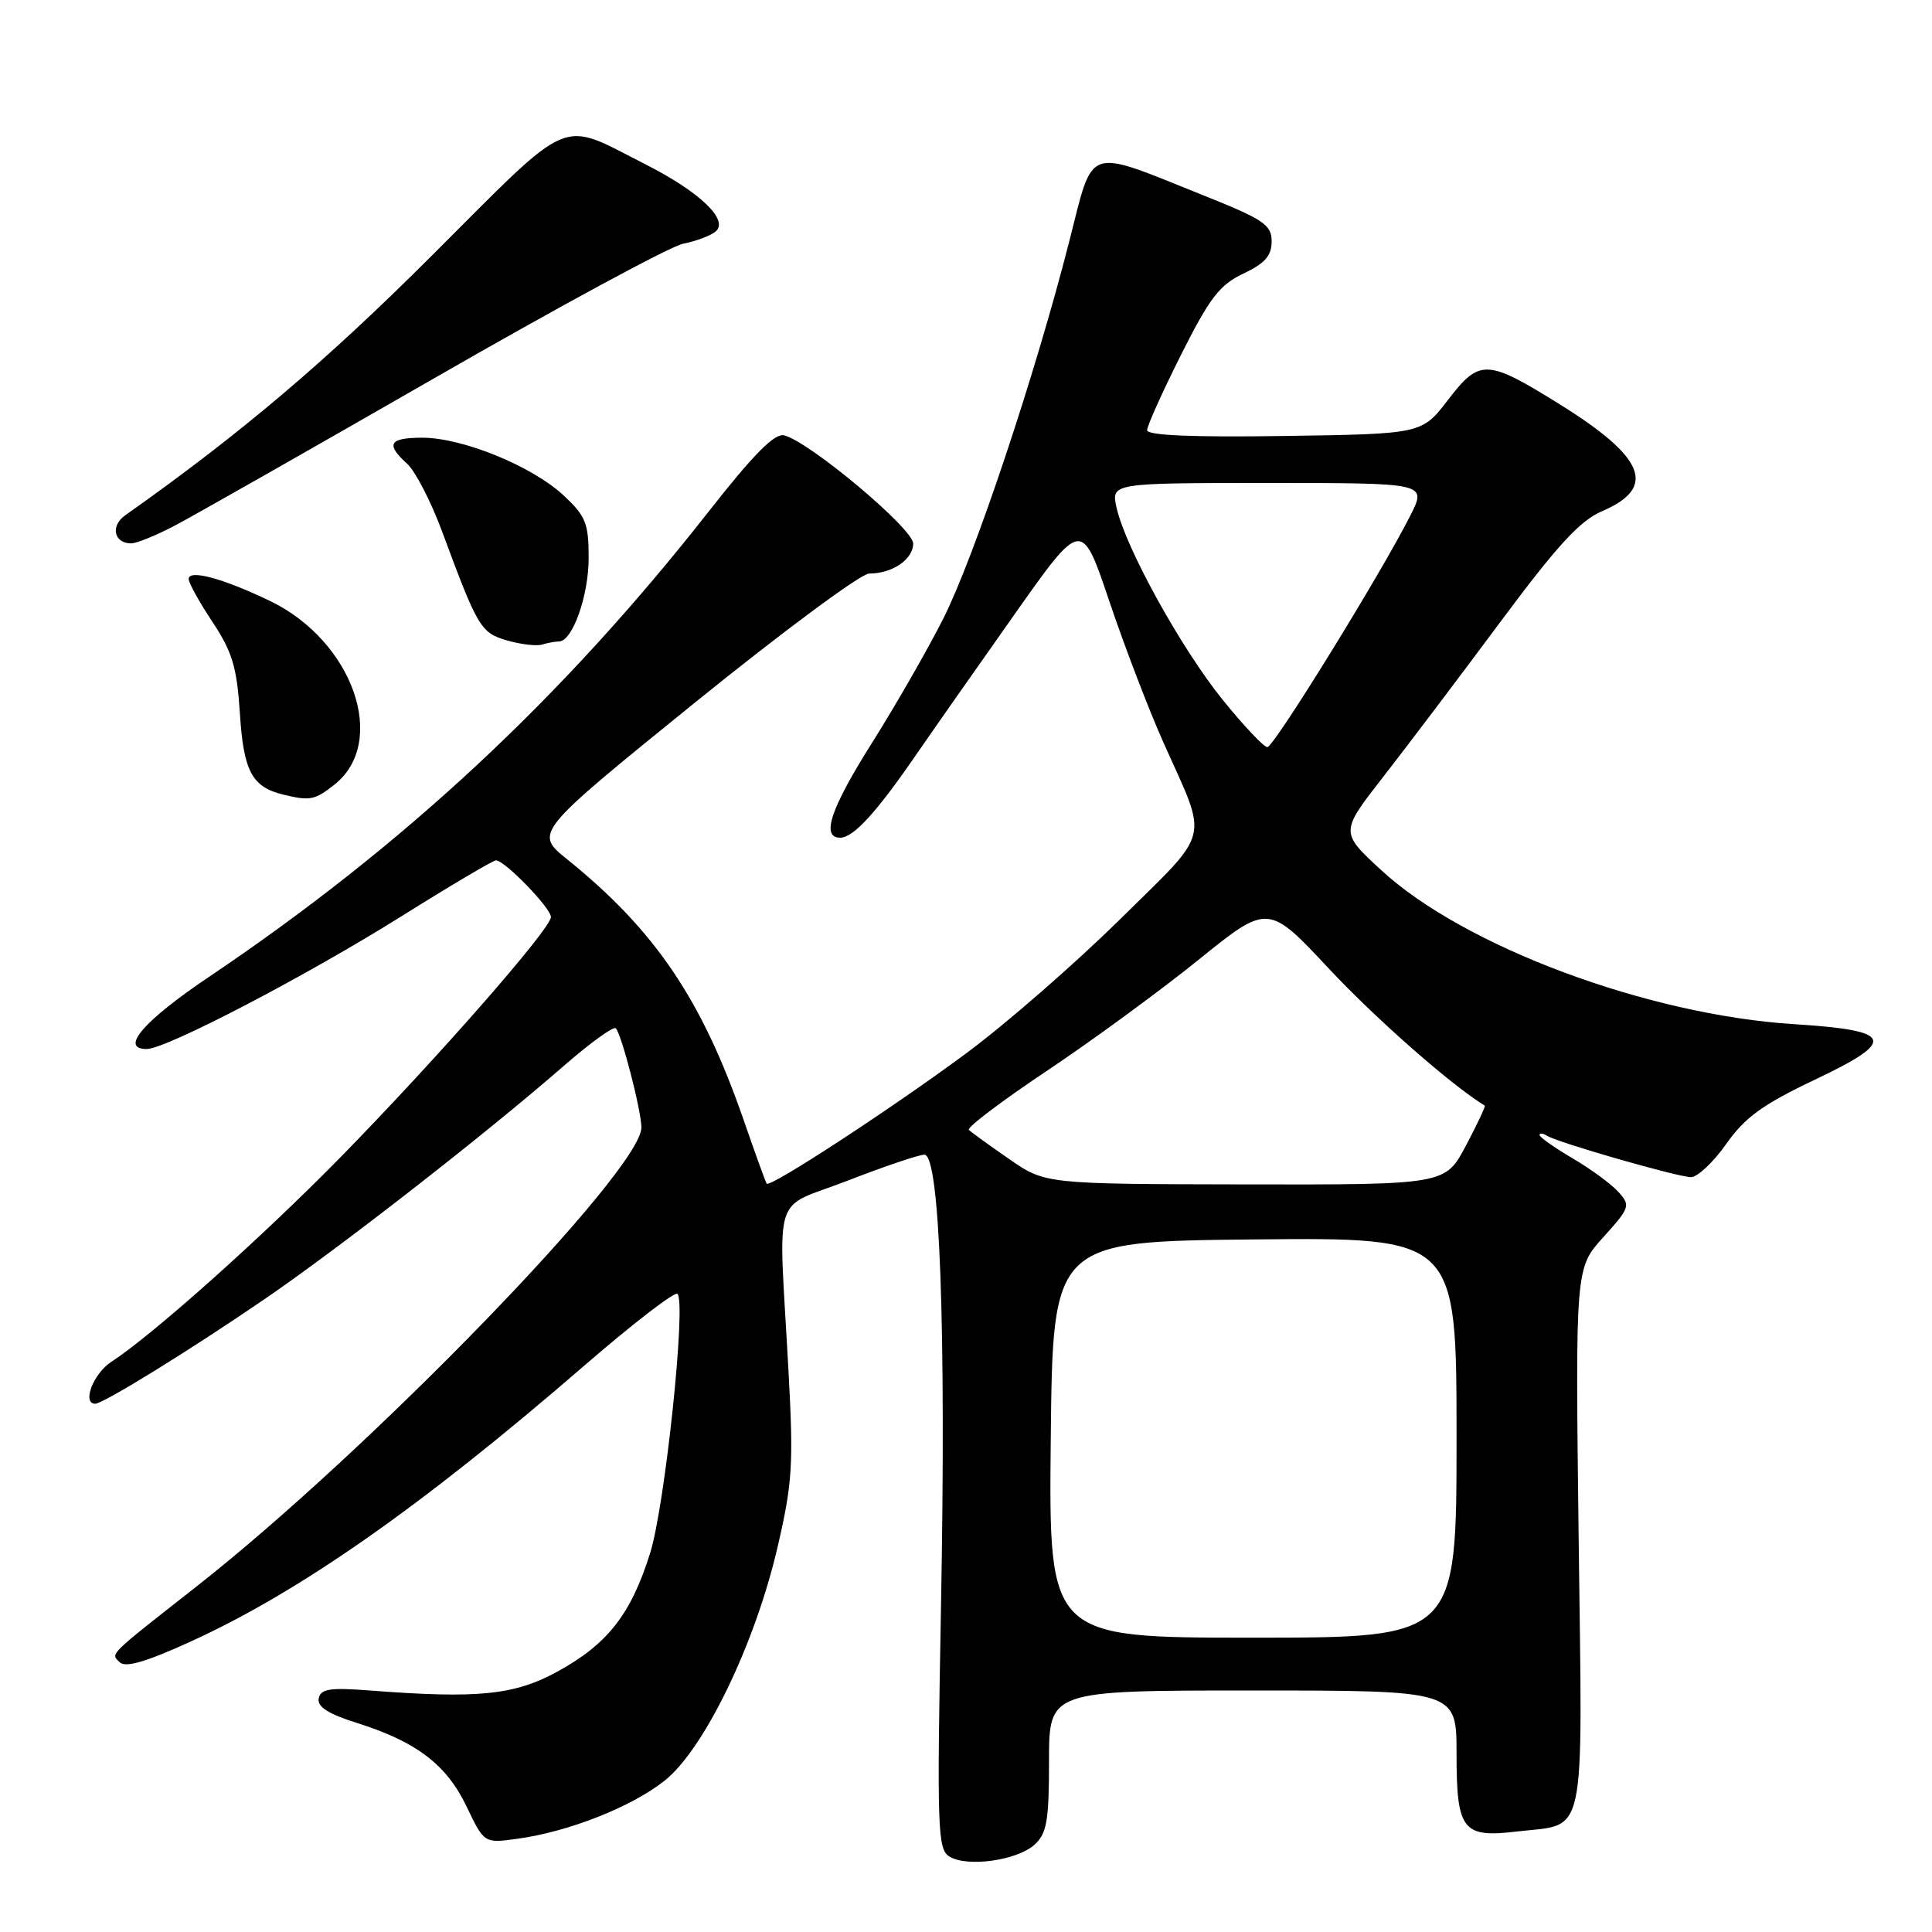 <?xml version="1.0" encoding="UTF-8" standalone="no"?>
<!DOCTYPE svg PUBLIC "-//W3C//DTD SVG 1.1//EN" "http://www.w3.org/Graphics/SVG/1.1/DTD/svg11.dtd" >
<svg xmlns="http://www.w3.org/2000/svg" xmlns:xlink="http://www.w3.org/1999/xlink" version="1.1" viewBox="0 0 256 256">
 <g >
 <path fill="currentColor"
d=" M 137.08 244.43 C 138.71 242.95 139.00 241.29 139.00 233.35 C 139.00 224.00 139.00 224.00 166.00 224.00 C 193.00 224.00 193.00 224.00 193.00 232.38 C 193.00 242.51 193.79 243.54 200.94 242.69 C 210.34 241.58 209.69 244.66 209.18 203.89 C 208.74 168.03 208.74 168.03 212.45 163.93 C 215.99 160.01 216.08 159.74 214.43 157.92 C 213.48 156.87 210.75 154.87 208.35 153.47 C 205.96 152.06 204.00 150.68 204.00 150.40 C 204.00 150.11 204.45 150.16 205.00 150.50 C 206.49 151.42 222.26 155.95 224.06 155.98 C 224.91 155.99 227.02 154.01 228.73 151.59 C 231.22 148.05 233.56 146.35 240.51 143.05 C 251.43 137.87 250.93 136.54 237.75 135.71 C 218.33 134.49 194.00 125.42 183.03 115.31 C 177.56 110.27 177.56 110.27 183.32 102.89 C 186.49 98.82 193.45 89.62 198.79 82.43 C 206.30 72.32 209.35 68.99 212.25 67.75 C 219.58 64.62 218.03 60.66 206.75 53.62 C 197.00 47.55 196.07 47.51 191.86 53.00 C 188.40 57.50 188.40 57.50 170.20 57.77 C 158.06 57.95 152.00 57.70 152.00 57.00 C 152.00 56.43 154.03 51.92 156.51 46.98 C 160.29 39.45 161.62 37.73 164.76 36.25 C 167.61 34.90 168.50 33.89 168.50 31.99 C 168.50 29.79 167.46 29.08 159.42 25.87 C 143.69 19.57 144.96 19.14 141.68 31.99 C 137.18 49.65 129.09 73.86 124.98 81.99 C 122.89 86.12 118.66 93.49 115.59 98.36 C 110.06 107.12 108.75 111.00 111.33 111.00 C 113.06 111.00 116.05 107.76 121.26 100.20 C 123.59 96.82 129.51 88.37 134.42 81.42 C 143.33 68.79 143.33 68.79 146.98 79.64 C 148.99 85.61 152.24 94.10 154.21 98.50 C 160.13 111.73 160.63 109.76 148.35 121.87 C 142.38 127.75 133.22 135.73 128.00 139.59 C 118.07 146.94 102.02 157.42 101.59 156.84 C 101.45 156.65 100.09 152.90 98.57 148.50 C 93.00 132.41 86.82 123.28 75.15 113.86 C 70.79 110.35 70.79 110.35 91.99 93.17 C 103.65 83.73 114.08 76.00 115.16 76.00 C 118.24 76.00 121.00 74.12 121.00 72.02 C 121.00 70.05 107.32 58.58 103.92 57.69 C 102.65 57.36 99.92 60.11 93.84 67.86 C 74.46 92.55 53.47 112.09 27.68 129.45 C 19.02 135.28 15.81 139.00 19.44 139.00 C 22.01 139.00 40.54 129.34 53.26 121.37 C 59.73 117.32 65.34 114.00 65.72 114.00 C 66.87 114.00 73.00 120.32 73.00 121.51 C 73.00 123.06 57.91 140.28 45.12 153.34 C 34.70 163.96 20.19 176.92 14.75 180.45 C 12.37 181.99 10.83 186.00 12.62 186.00 C 13.68 186.00 25.10 178.95 35.00 172.18 C 45.11 165.26 64.41 150.22 74.77 141.18 C 78.22 138.18 81.29 135.96 81.59 136.25 C 82.36 137.02 84.97 147.13 84.99 149.39 C 85.02 155.02 49.00 192.19 26.00 210.25 C 14.18 219.53 14.66 219.06 15.85 220.25 C 16.61 221.01 19.31 220.23 25.21 217.54 C 39.65 210.97 55.85 199.62 77.32 181.04 C 83.82 175.41 89.43 171.09 89.77 171.44 C 90.95 172.62 88.12 199.48 86.15 205.78 C 83.62 213.88 80.52 217.85 73.87 221.49 C 68.15 224.62 63.34 225.10 49.02 224.00 C 43.69 223.59 42.49 223.78 42.23 225.06 C 42.02 226.16 43.50 227.11 47.33 228.31 C 55.19 230.79 59.17 233.83 61.83 239.38 C 64.16 244.25 64.16 244.25 68.53 243.65 C 75.35 242.72 83.65 239.44 88.05 235.96 C 93.30 231.80 100.05 217.86 103.03 205.00 C 105.01 196.48 105.16 194.05 104.47 181.50 C 103.15 157.16 102.14 160.39 112.35 156.43 C 117.21 154.54 121.78 153.00 122.49 153.00 C 124.53 153.00 125.37 175.93 124.69 212.73 C 124.14 242.40 124.23 245.04 125.80 246.00 C 128.15 247.45 134.76 246.53 137.08 244.43 Z  M 44.29 103.99 C 51.48 98.33 46.79 84.93 35.76 79.62 C 29.56 76.64 25.00 75.41 25.00 76.72 C 25.00 77.24 26.42 79.80 28.16 82.42 C 30.79 86.39 31.39 88.42 31.79 94.56 C 32.27 102.18 33.39 104.28 37.50 105.28 C 41.07 106.15 41.69 106.03 44.29 103.99 Z  M 74.06 85.00 C 75.85 85.00 78.00 78.96 78.00 73.92 C 78.00 69.33 77.62 68.38 74.65 65.62 C 70.50 61.76 61.28 58.00 55.98 58.00 C 51.55 58.00 51.06 58.84 53.96 61.46 C 55.03 62.44 57.10 66.44 58.56 70.37 C 63.32 83.22 63.70 83.86 67.22 84.87 C 69.02 85.39 71.10 85.63 71.83 85.41 C 72.56 85.18 73.57 85.00 74.06 85.00 Z  M 23.08 69.69 C 25.51 68.42 41.00 59.62 57.50 50.14 C 74.00 40.65 88.85 32.62 90.50 32.30 C 92.15 31.98 94.08 31.26 94.78 30.71 C 96.69 29.21 92.78 25.45 85.50 21.76 C 73.95 15.91 76.15 14.97 57.24 33.85 C 43.12 47.96 31.77 57.56 16.58 68.29 C 14.60 69.69 15.10 72.00 17.39 72.00 C 18.09 72.00 20.65 70.96 23.08 69.69 Z  M 139.23 190.75 C 139.50 164.50 139.50 164.50 166.25 164.23 C 193.00 163.97 193.00 163.97 193.00 190.48 C 193.00 217.00 193.00 217.00 165.98 217.00 C 138.97 217.00 138.97 217.00 139.23 190.75 Z  M 133.72 153.58 C 131.09 151.76 128.69 150.02 128.38 149.72 C 128.08 149.41 132.70 145.91 138.66 141.93 C 144.62 137.95 153.67 131.33 158.76 127.22 C 168.03 119.73 168.03 119.73 176.14 128.41 C 182.36 135.05 192.38 143.85 196.74 146.50 C 196.87 146.58 195.74 148.97 194.24 151.81 C 191.50 156.98 191.50 156.98 165.00 156.94 C 138.50 156.89 138.50 156.89 133.72 153.58 Z  M 162.03 92.75 C 156.54 85.97 149.16 72.62 147.96 67.31 C 147.21 64.00 147.21 64.00 168.13 64.00 C 189.04 64.00 189.04 64.00 186.91 68.25 C 183.14 75.76 168.80 99.00 167.93 99.00 C 167.47 99.00 164.81 96.19 162.03 92.75 Z "/>
</g>
</svg>